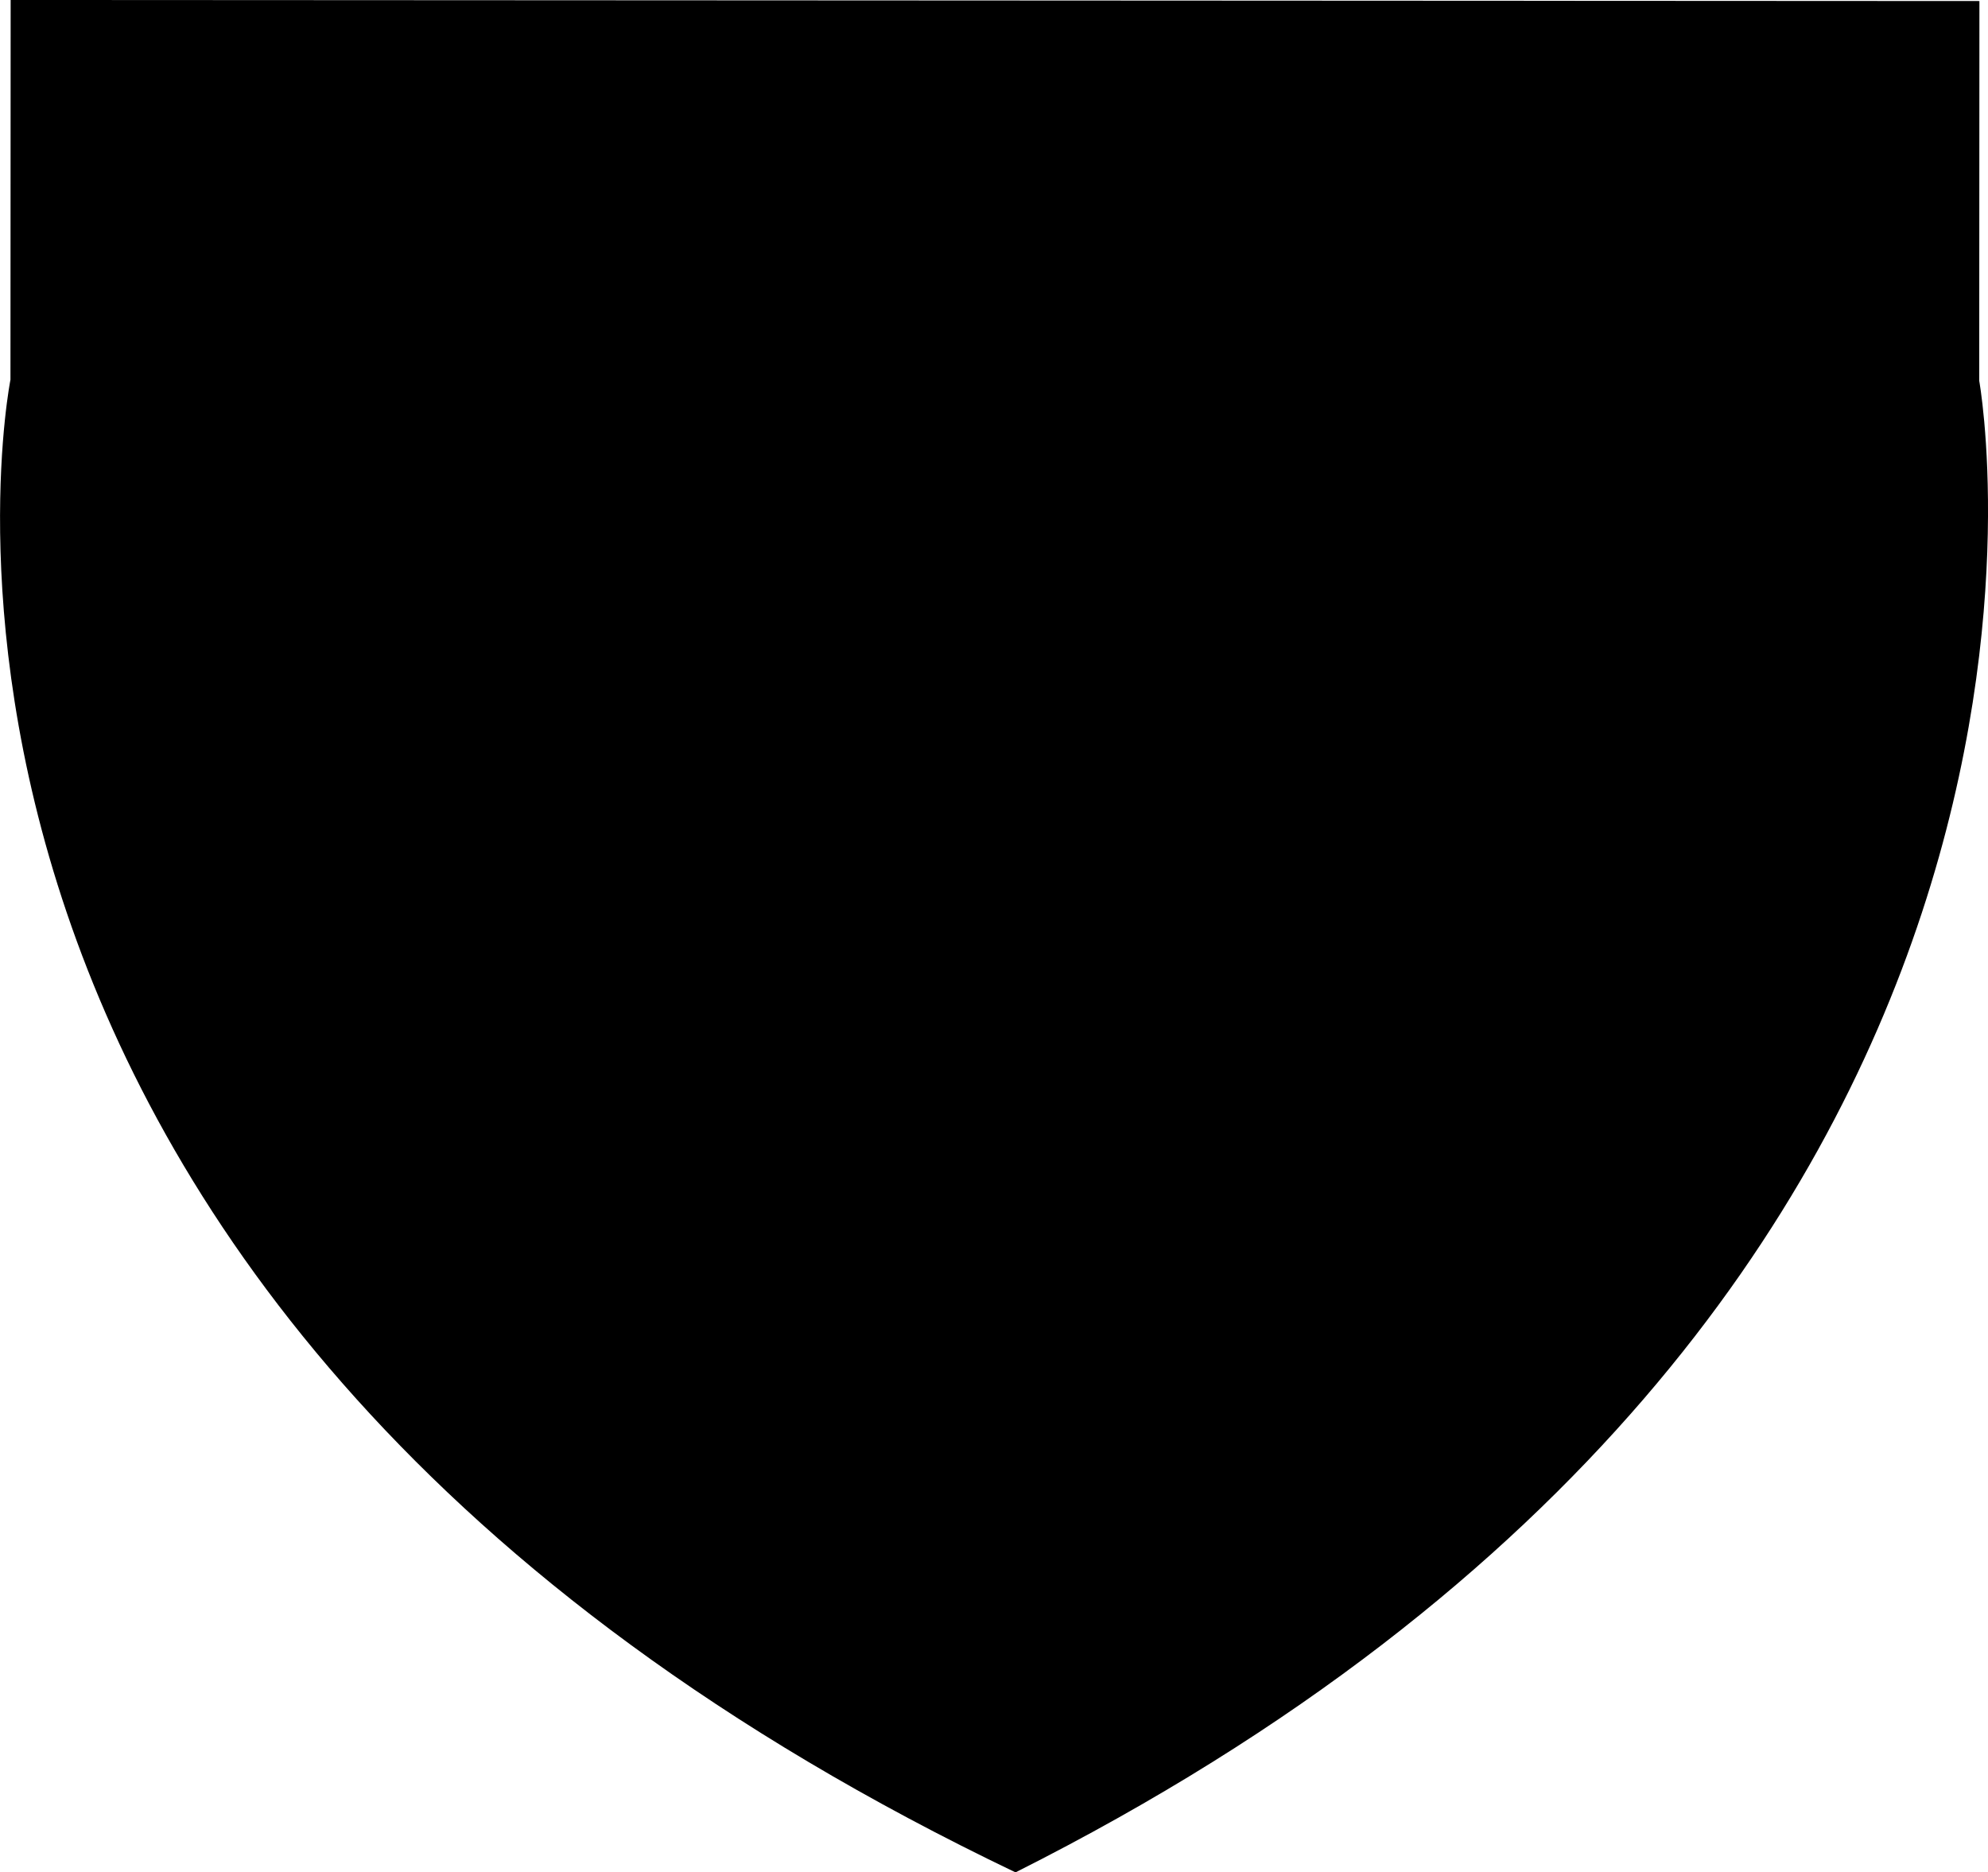 <?xml version="1.0" encoding="UTF-8" standalone="no"?>
<svg
   viewBox="0 0 30.801 29.008"
   version="1.1"
   width="30.801pt"
   height="29.008pt"
   id="svg29"
   sodipodi:docname="box_defences.svg"
   inkscape:version="1.1.1 (3bf5ae0d25, 2021-09-20)"
   xmlns:inkscape="http://www.inkscape.org/namespaces/inkscape"
   xmlns:sodipodi="http://sodipodi.sourceforge.net/DTD/sodipodi-0.dtd"
   xmlns="http://www.w3.org/2000/svg"
   xmlns:svg="http://www.w3.org/2000/svg">
  <sodipodi:namedview
     id="namedview31"
     pagecolor="#505050"
     bordercolor="#000000"
     borderopacity="1"
     inkscape:pageshadow="0"
     inkscape:pageopacity="0"
     inkscape:pagecheckerboard="1"
     inkscape:document-units="pt"
     showgrid="false"
     lock-margins="false"
     fit-margin-top="0"
     fit-margin-left="0"
     fit-margin-right="0"
     fit-margin-bottom="0"
     inkscape:zoom="8.7165442"
     inkscape:cx="60.287654"
     inkscape:cy="10.726728"
     inkscape:window-width="3840"
     inkscape:window-height="2058"
     inkscape:window-x="-11"
     inkscape:window-y="-11"
     inkscape:window-maximized="1"
     inkscape:current-layer="Background" />
  <defs
     id="defs2" />
  <g
     inkscape:groupmode="layer"
     id="Background"
     inkscape:label="Background"
     transform="translate(-25.917,-15.849)">
    <path
       style="fill:#000000;fill-rule:evenodd;stroke:none;stroke-width:0.694;stroke-linecap:butt;stroke-linejoin:miter;stroke-dasharray:none"
       d="m 56.585,15.865 -0.003,5.883 c 0,0 2.603,14.289 -14.931,23.109 -18.439,-8.821 -15.572,-23.125 -15.572,-23.125 l 0.003,-5.883 z"
       id="path4" />
  </g>
</svg>
